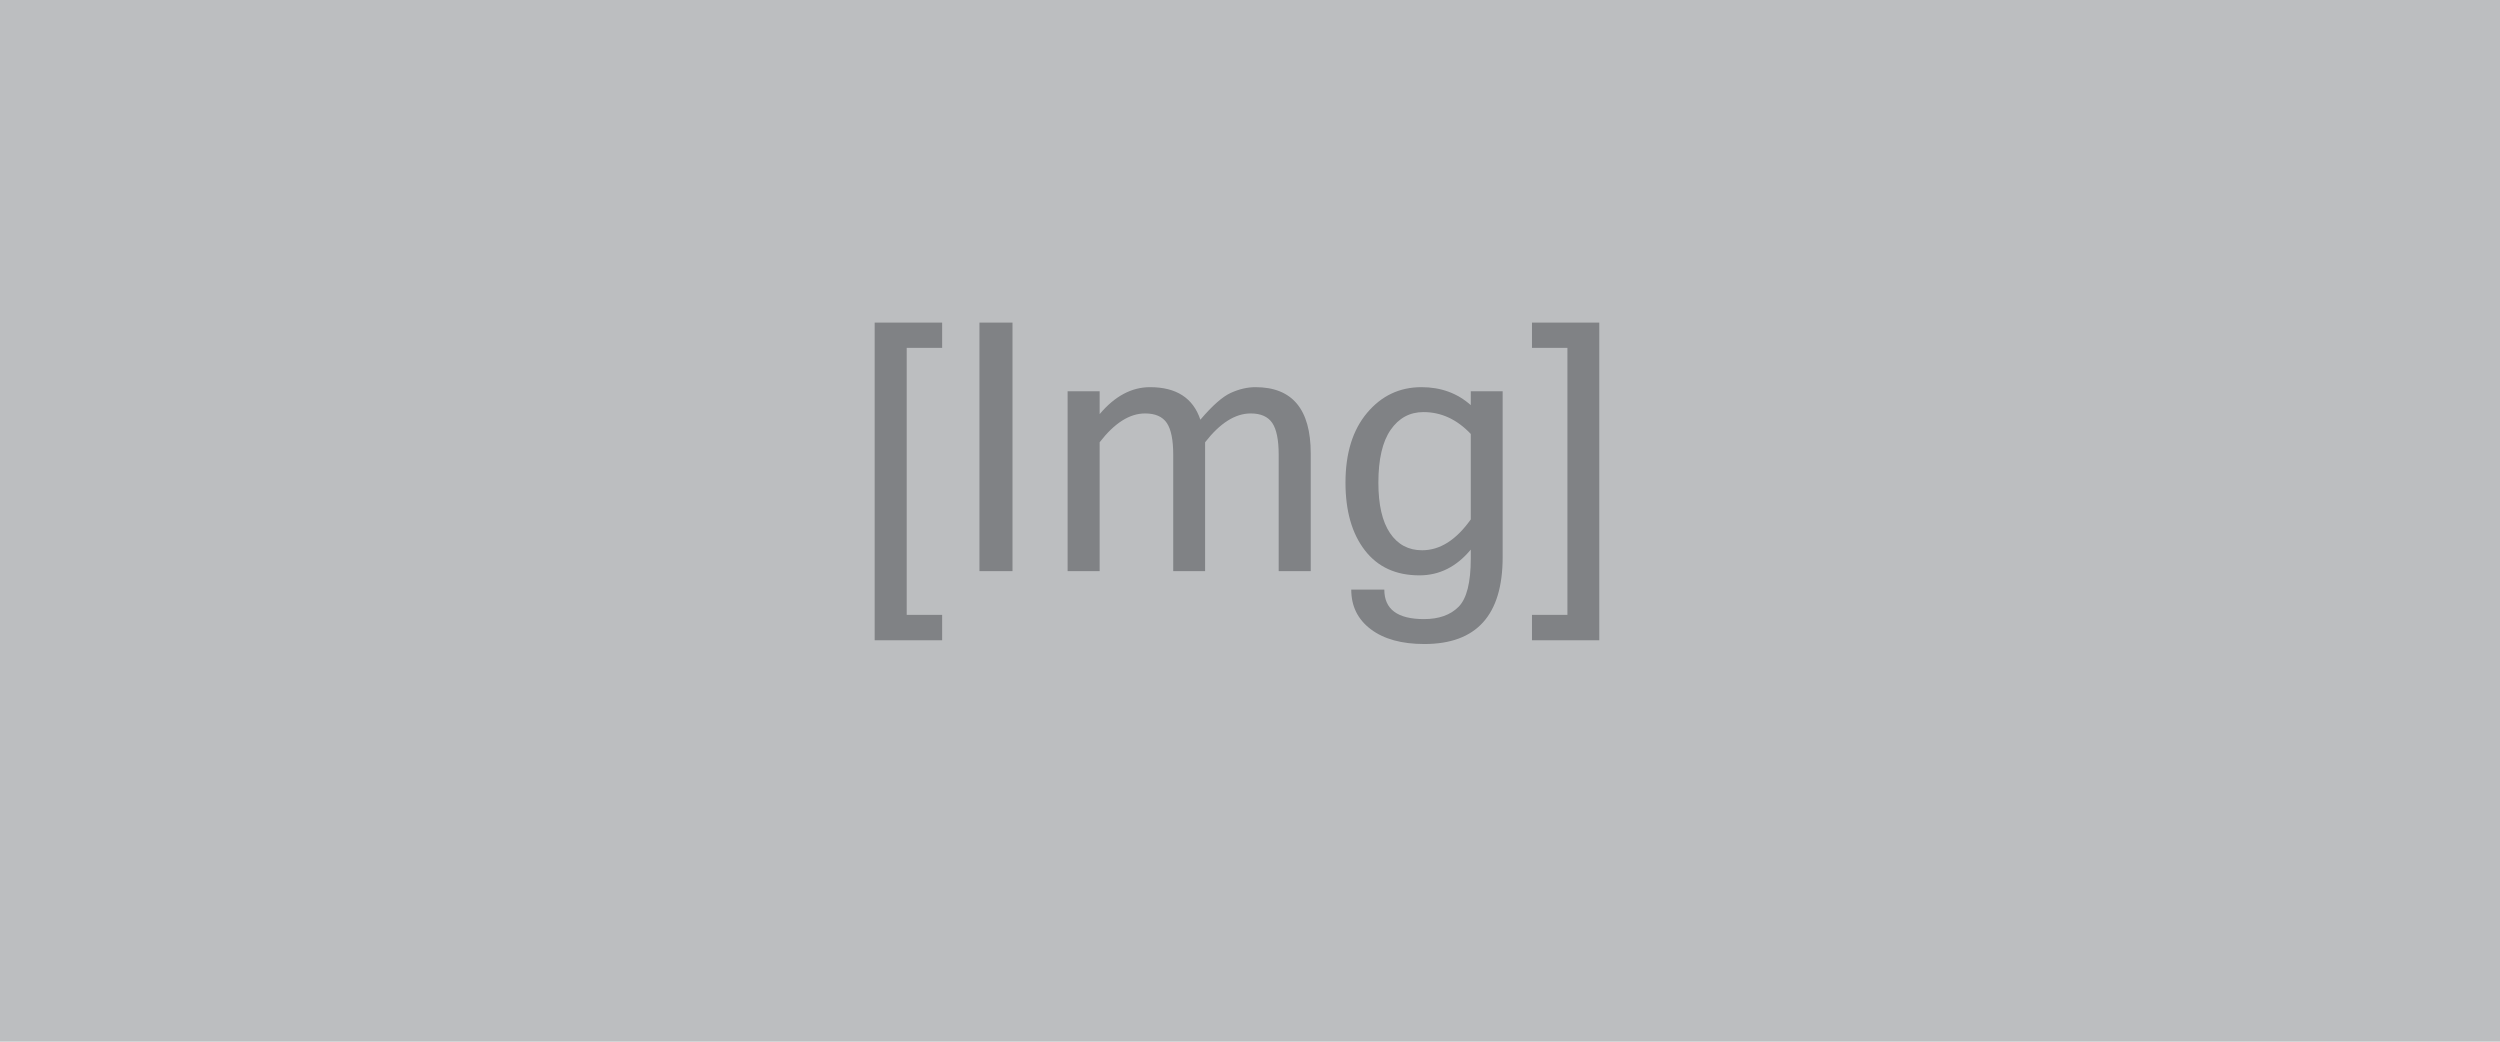<?xml version="1.0" encoding="utf-8"?>
<!-- Generator: Adobe Illustrator 17.0.0, SVG Export Plug-In . SVG Version: 6.00 Build 0)  -->
<!DOCTYPE svg PUBLIC "-//W3C//DTD SVG 1.1//EN" "http://www.w3.org/Graphics/SVG/1.1/DTD/svg11.dtd">
<svg version="1.1" id="Capa_1" xmlns="http://www.w3.org/2000/svg" xmlns:xlink="http://www.w3.org/1999/xlink" x="0px" y="0px"
	 width="1440px" height="600px" viewBox="0 0 1440 600" enable-background="new 0 0 1440 600" xml:space="preserve">
<symbol  id="img" viewBox="-208.691 -92.578 417.382 185.156">
	<g>
		<path fill="#808285" d="M-169.824-90.43h-38.867V92.578h38.867V78.027h-20.41V-75.781h20.41V-90.43z"/>
		<path fill="#808285" d="M-129.296-50.586h-19.043V92.578h19.043V-50.586z"/>
		<path fill="#808285" d="M42.481-50.586H24.024v66.992c0,8.594-1.237,14.712-3.711,18.359c-2.476,3.646-6.608,5.469-12.402,5.469
			c-8.92,0-17.676-5.534-26.27-16.602v-74.219h-18.359v66.992c0,8.594-1.237,14.712-3.711,18.359
			c-2.475,3.646-6.641,5.469-12.5,5.469c-8.92,0-17.644-5.534-26.172-16.602v-74.219h-18.457V53.027h18.457V39.844
			c8.724,10.352,18.392,15.527,29.004,15.527c15.169,0,24.837-6.25,29.004-18.75c6.9,8.138,12.759,13.296,17.578,15.479
			c4.817,2.181,9.537,3.271,14.16,3.271c21.224,0,31.836-12.729,31.836-38.184V-50.586z"/>
		<path fill="#808285" d="M153.027-42.578c0-33.333-15.039-50-45.116-50c-13.022,0-23.291,2.832-30.811,8.496
			S65.821-70.801,65.821-61.23h19.043c0-11.328,7.617-16.992,22.852-16.992c8.593,0,15.233,2.36,19.921,7.08
			c4.688,4.721,7.031,13.981,7.031,27.783v5.176c-8.203-9.896-18.066-14.844-29.589-14.844c-13.542,0-24.023,4.817-31.445,14.453
			C66.211-28.939,62.5-15.952,62.5,0.391c0,16.927,4.15,30.322,12.451,40.186s18.733,14.795,31.299,14.795
			c11.196,0,20.669-3.452,28.417-10.352v8.008h18.359v-95.606H153.027z M134.667-20.801v49.219
			c-7.943,8.398-17.025,12.598-27.245,12.598c-7.878,0-14.177-3.403-18.896-10.205c-4.722-6.804-7.08-16.943-7.08-30.42
			c0-12.761,2.229-22.446,6.689-29.053c4.458-6.608,10.628-9.912,18.506-9.912C116.927-38.574,126.269-32.65,134.667-20.801z"/>
		<path fill="#808285" d="M208.691-90.43h-38.77v14.648h20.41V78.027h-20.41v14.551h38.77V-90.43z"/>
	</g>
</symbol>
<rect x="0" fill="#BCBEC0" width="1440" height="600"/>
<use xlink:href="#img"  width="417.382" height="185.156" x="-208.691" y="-92.578" transform="matrix(1 0 0 -1 712.5 278.38)" overflow="visible"/>
</svg>
